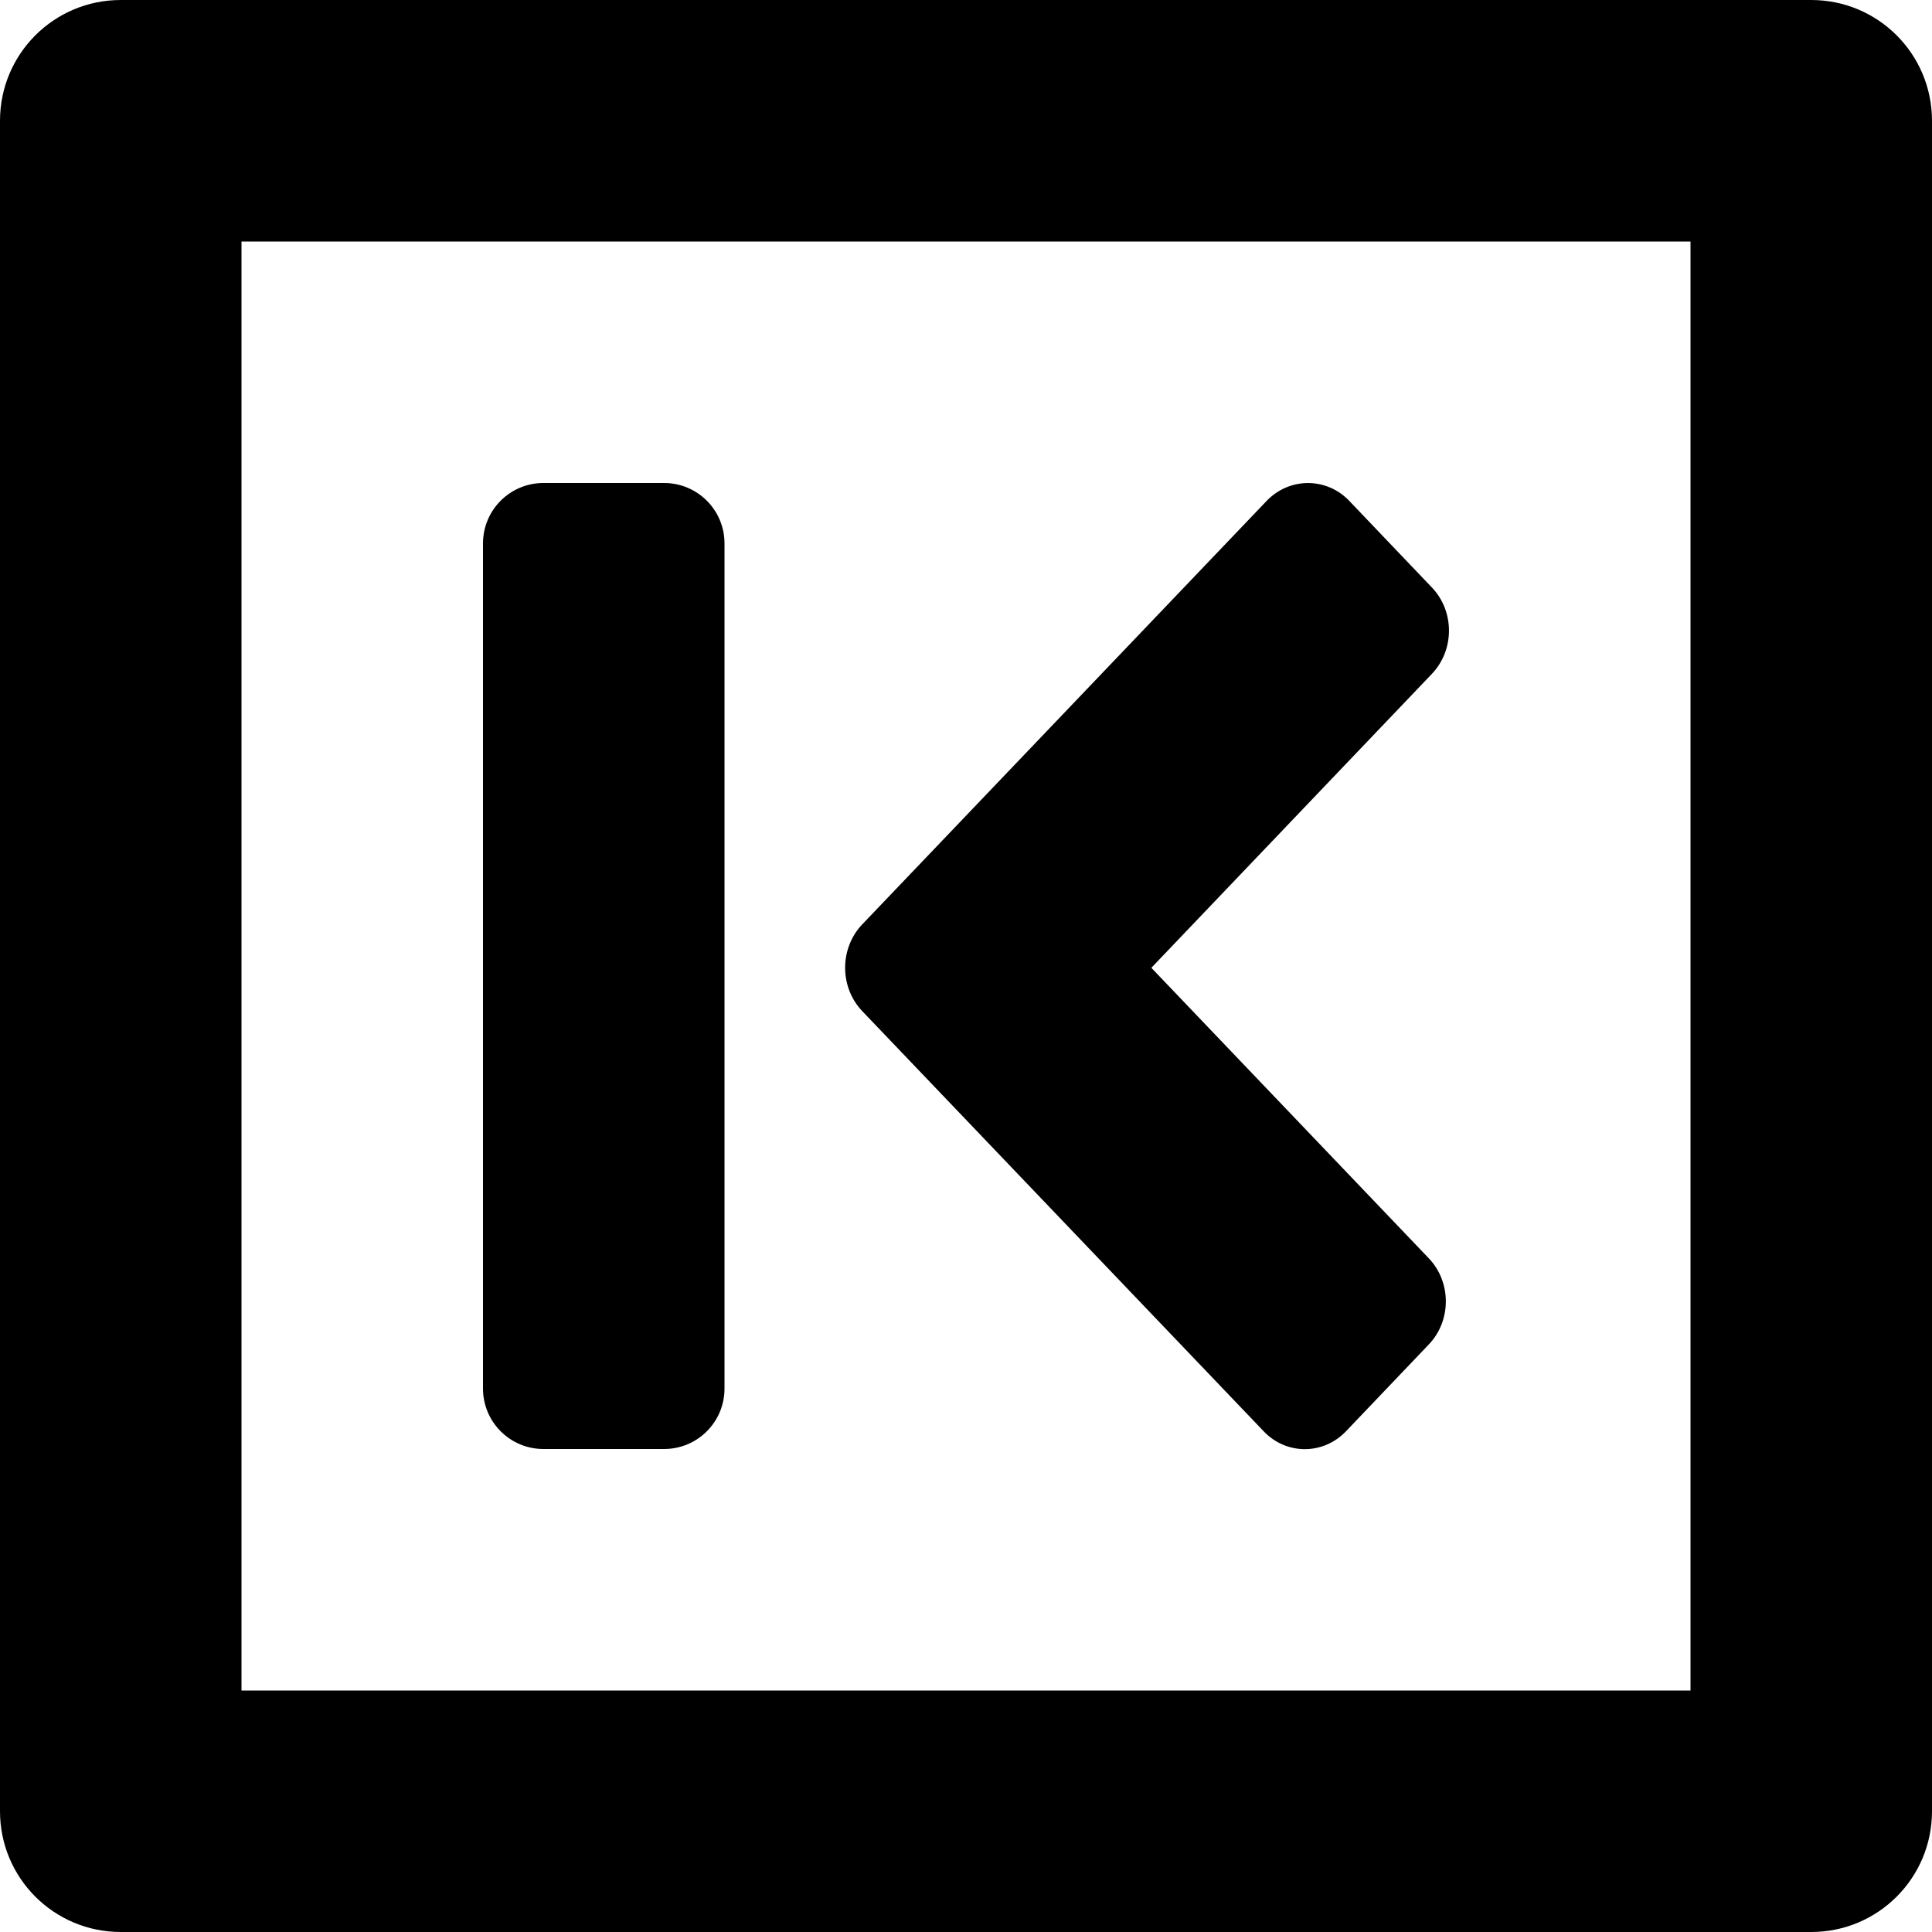 <?xml version="1.0" encoding="iso-8859-1"?>
<!-- Generator: Adobe Illustrator 16.0.0, SVG Export Plug-In . SVG Version: 6.00 Build 0)  -->
<!DOCTYPE svg PUBLIC "-//W3C//DTD SVG 1.1//EN" "http://www.w3.org/Graphics/SVG/1.1/DTD/svg11.dtd">
<svg version="1.1" id="Layer_1" xmlns="http://www.w3.org/2000/svg" xmlns:xlink="http://www.w3.org/1999/xlink" x="0px" y="0px"
	 width="16px" height="16px" viewBox="0 0 16 16" style="enable-background:new 0 0 16 16;" xml:space="preserve">
<g id="Previous_1">
	<path d="M15,0H1C0.447,0,0,0.447,0,1v14c0,0.553,0.447,1,1,1h14c0.553,0,1-0.447,1-1V1C16,0.447,15.553,0,15,0z M14,14H2V2h12V14z"
		/>
	<path d="M4.5,12h1C5.776,12,6,11.776,6,11.5v-7C6,4.224,5.776,4,5.5,4h-1C4.224,4,4,4.224,4,4.5v7C4,11.776,4.224,12,4.5,12z"/>
	<path d="M10.464,11.852c0.188,0.199,0.495,0.199,0.684,0l0.684-0.717c0.189-0.197,0.189-0.518,0-0.715L9.535,8.015l2.323-2.434
		c0.189-0.198,0.189-0.519,0-0.716l-0.684-0.717c-0.188-0.197-0.495-0.197-0.684,0l-3.35,3.508c-0.188,0.198-0.188,0.519,0,0.717
		L10.464,11.852z"/>
</g>
<g>
</g>
<g>
</g>
<g>
</g>
<g>
</g>
<g>
</g>
<g>
</g>
<g>
</g>
<g>
</g>
<g>
</g>
<g>
</g>
<g>
</g>
<g>
</g>
<g>
</g>
<g>
</g>
<g>
</g>
</svg>
